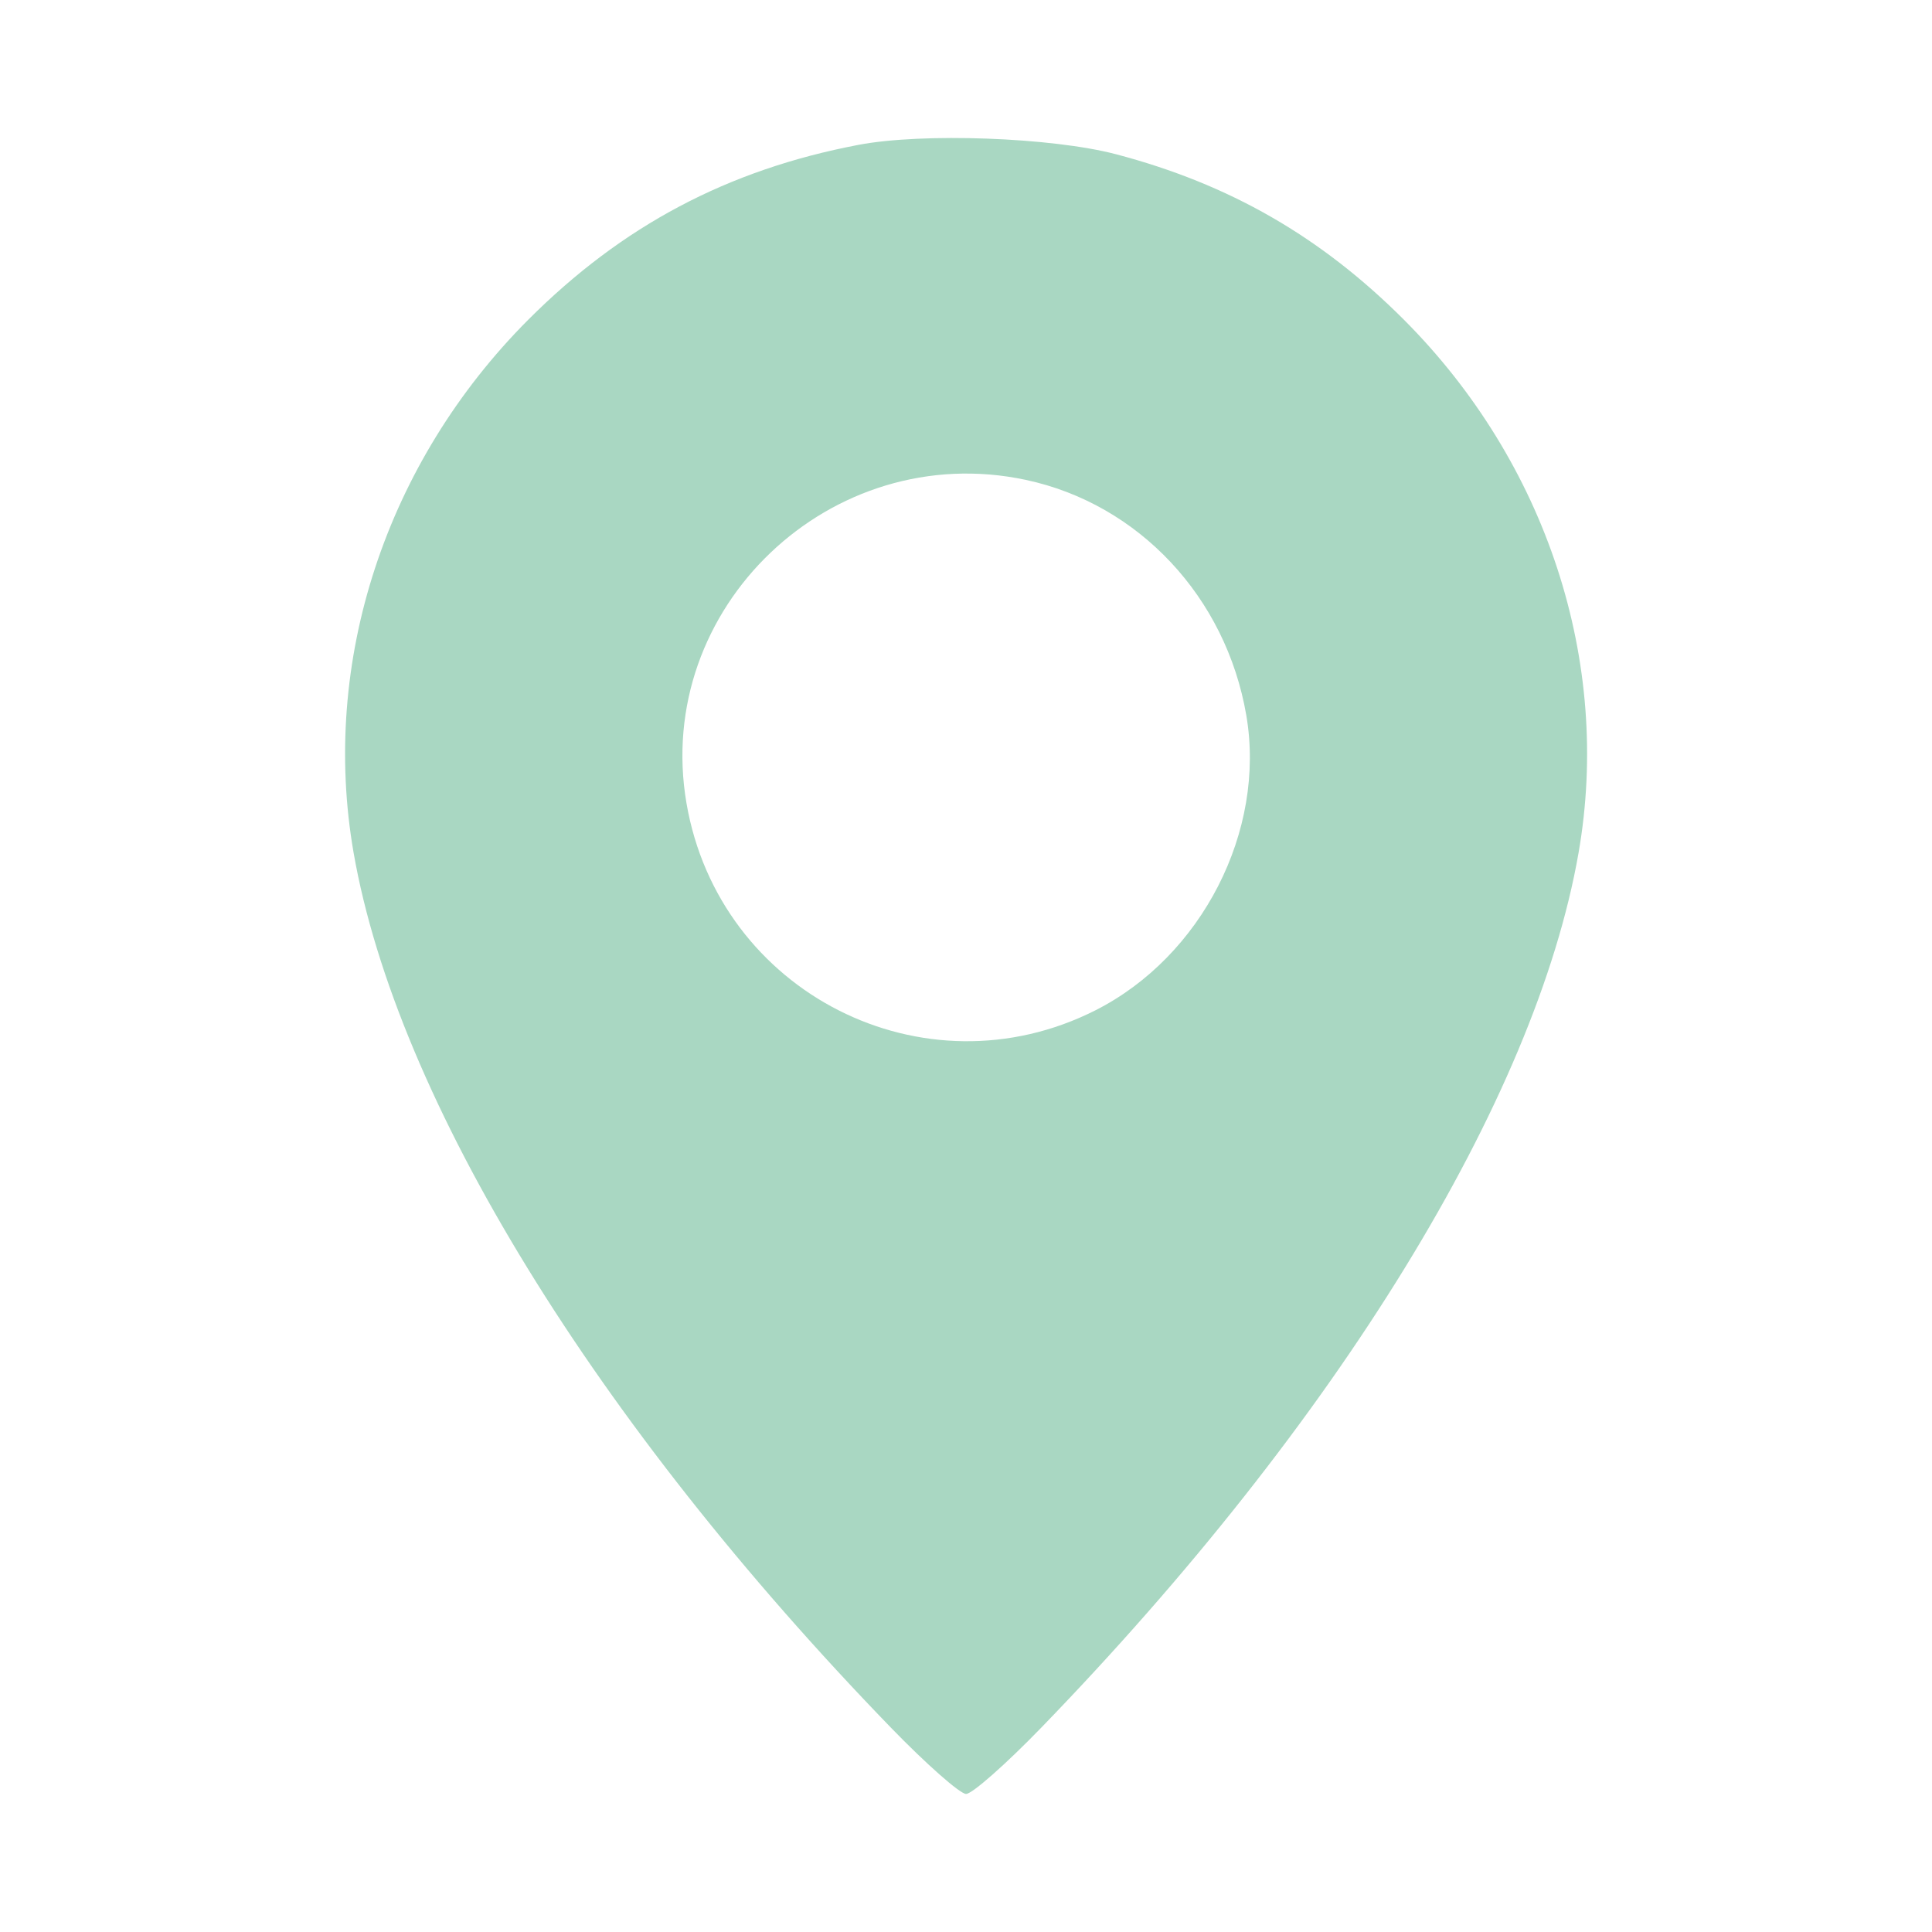 <svg width="22" height="22" viewBox="0 0 22 22" fill="none" xmlns="http://www.w3.org/2000/svg">
<path fill-rule="evenodd" clip-rule="evenodd" d="M9.773 1.65C8.285 1.934 7.087 2.569 6.017 3.639C4.392 5.267 3.647 7.537 4.027 9.713C4.517 12.515 6.776 16.195 10.144 19.672C10.547 20.088 10.933 20.428 11.001 20.428C11.07 20.428 11.455 20.088 11.858 19.672C15.226 16.195 17.486 12.515 17.975 9.713C18.355 7.537 17.611 5.267 15.985 3.639C15.04 2.694 13.999 2.096 12.707 1.756C11.974 1.564 10.504 1.51 9.773 1.65ZM11.679 5.464C12.967 5.738 13.961 6.799 14.192 8.146C14.417 9.462 13.685 10.892 12.473 11.505C10.521 12.491 8.188 11.308 7.817 9.146C7.436 6.923 9.461 4.993 11.679 5.464Z" fill="#A9D7C2"/>
</svg>
